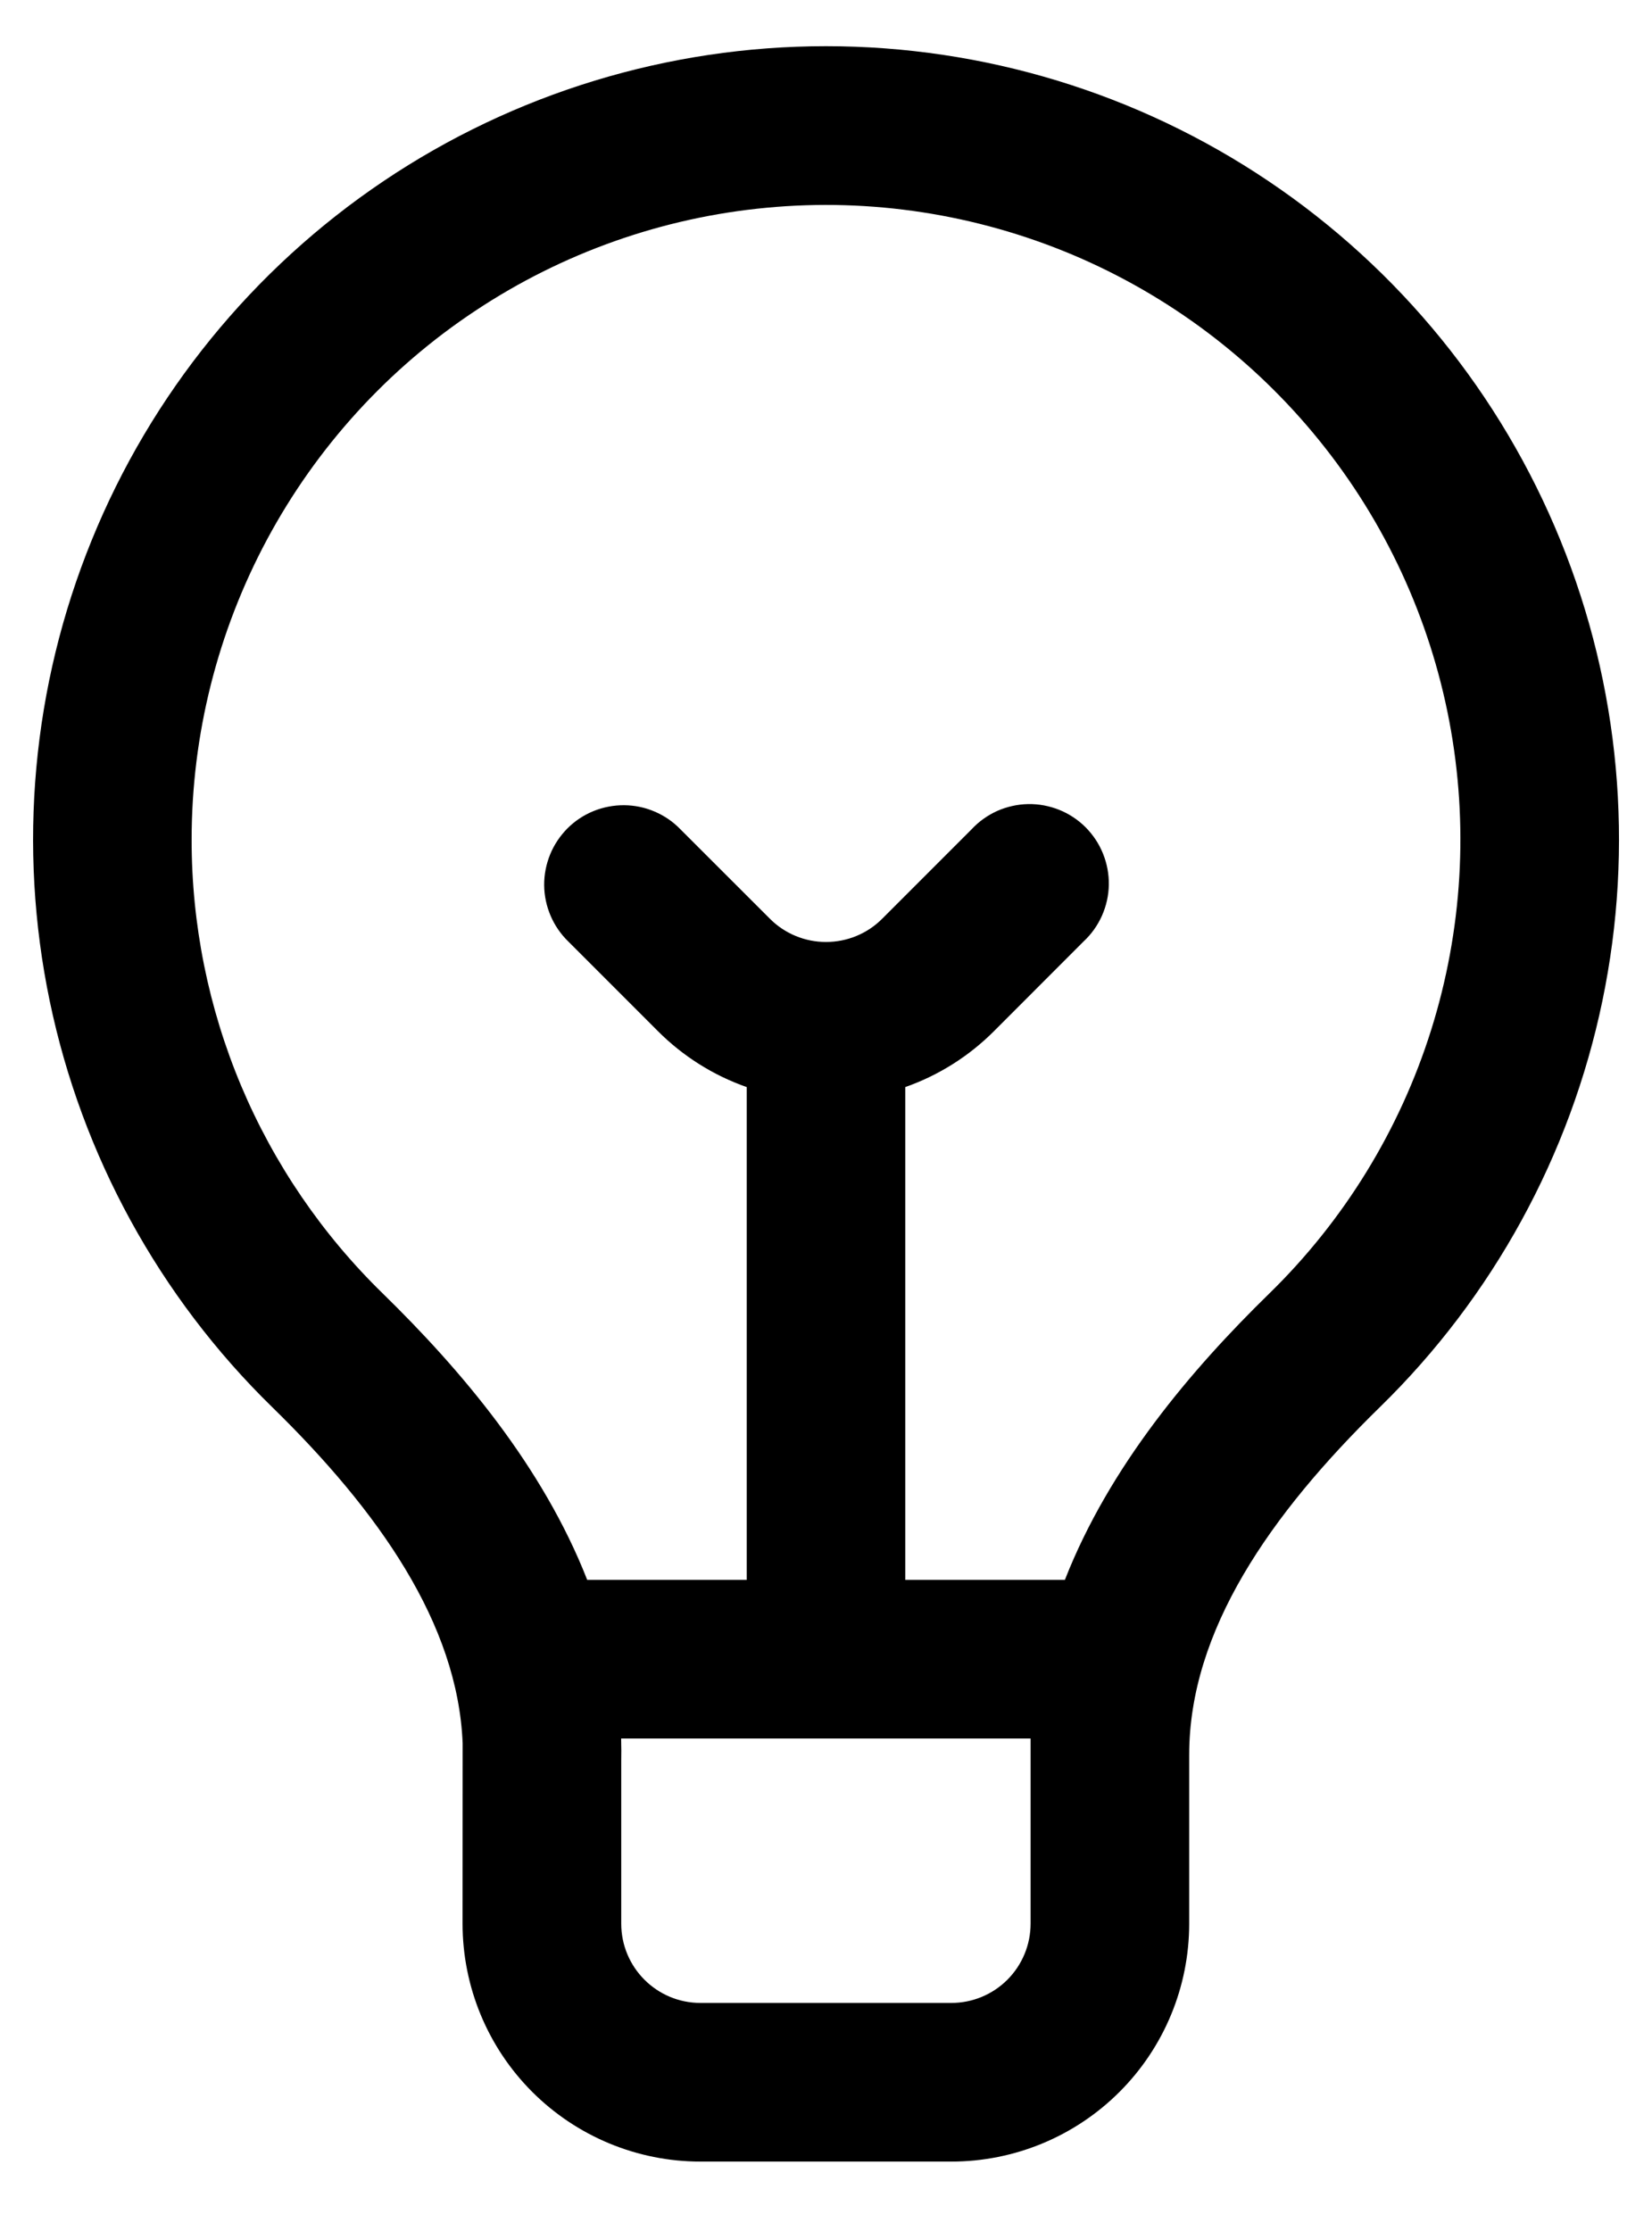 <svg width="20" height="27" viewBox="0 0 20 27" fill="none" xmlns="http://www.w3.org/2000/svg">
<path d="M5.601 21.097C5.542 19.65 4.585 18.289 3.293 17.027C1.928 15.694 0.991 13.983 0.602 12.115C0.213 10.247 0.39 8.305 1.11 6.538C1.829 4.77 3.06 3.257 4.643 2.192C6.227 1.127 8.092 0.559 10 0.559C11.909 0.559 13.774 1.127 15.357 2.192C16.941 3.257 18.171 4.77 18.891 6.538C19.611 8.305 19.788 10.247 19.399 12.115C19.01 13.983 18.073 15.694 16.708 17.027C15.375 18.329 14.397 19.737 14.397 21.238V23.28C14.397 24.044 14.094 24.776 13.554 25.316C13.014 25.856 12.281 26.16 11.517 26.16H8.48C7.716 26.16 6.983 25.856 6.443 25.316C5.903 24.776 5.6 24.044 5.6 23.28L5.601 21.097ZM2.32 10.16C2.319 11.184 2.523 12.198 2.92 13.142C3.318 14.086 3.901 14.94 4.635 15.655C5.583 16.581 6.57 17.745 7.109 19.12H9.04V13.156C8.635 13.014 8.267 12.782 7.964 12.478L6.881 11.395C6.789 11.306 6.716 11.2 6.666 11.083C6.616 10.966 6.589 10.84 6.588 10.713C6.587 10.585 6.612 10.459 6.66 10.341C6.708 10.223 6.78 10.116 6.87 10.025C6.96 9.935 7.067 9.864 7.185 9.816C7.303 9.768 7.43 9.744 7.557 9.745C7.685 9.746 7.811 9.772 7.928 9.823C8.045 9.873 8.151 9.946 8.239 10.038L9.322 11.12C9.502 11.3 9.746 11.4 10 11.4C10.255 11.4 10.499 11.3 10.679 11.12L11.762 10.037C11.85 9.942 11.956 9.867 12.073 9.814C12.191 9.762 12.318 9.734 12.447 9.731C12.576 9.729 12.704 9.753 12.824 9.801C12.943 9.849 13.052 9.921 13.143 10.012C13.234 10.104 13.306 10.212 13.354 10.332C13.402 10.451 13.426 10.579 13.424 10.708C13.422 10.837 13.393 10.964 13.341 11.082C13.288 11.2 13.213 11.306 13.118 11.394L12.037 12.476C11.733 12.781 11.366 13.013 10.96 13.156V19.12H12.892C13.431 17.745 14.418 16.58 15.366 15.655C16.273 14.77 16.946 13.674 17.326 12.466C17.706 11.257 17.782 9.974 17.546 8.729C17.31 7.484 16.77 6.317 15.973 5.332C15.177 4.347 14.149 3.574 12.982 3.082C11.814 2.591 10.543 2.395 9.282 2.514C8.021 2.632 6.808 3.061 5.753 3.762C4.697 4.462 3.832 5.413 3.233 6.529C2.634 7.646 2.32 8.893 2.32 10.16ZM7.521 21.312V23.28C7.521 23.81 7.95 24.24 8.481 24.24H11.517C11.772 24.24 12.016 24.139 12.196 23.959C12.376 23.779 12.477 23.534 12.477 23.28V21.04H7.52V21.061C7.522 21.145 7.523 21.229 7.521 21.312Z" fill="black"/>
</svg>
